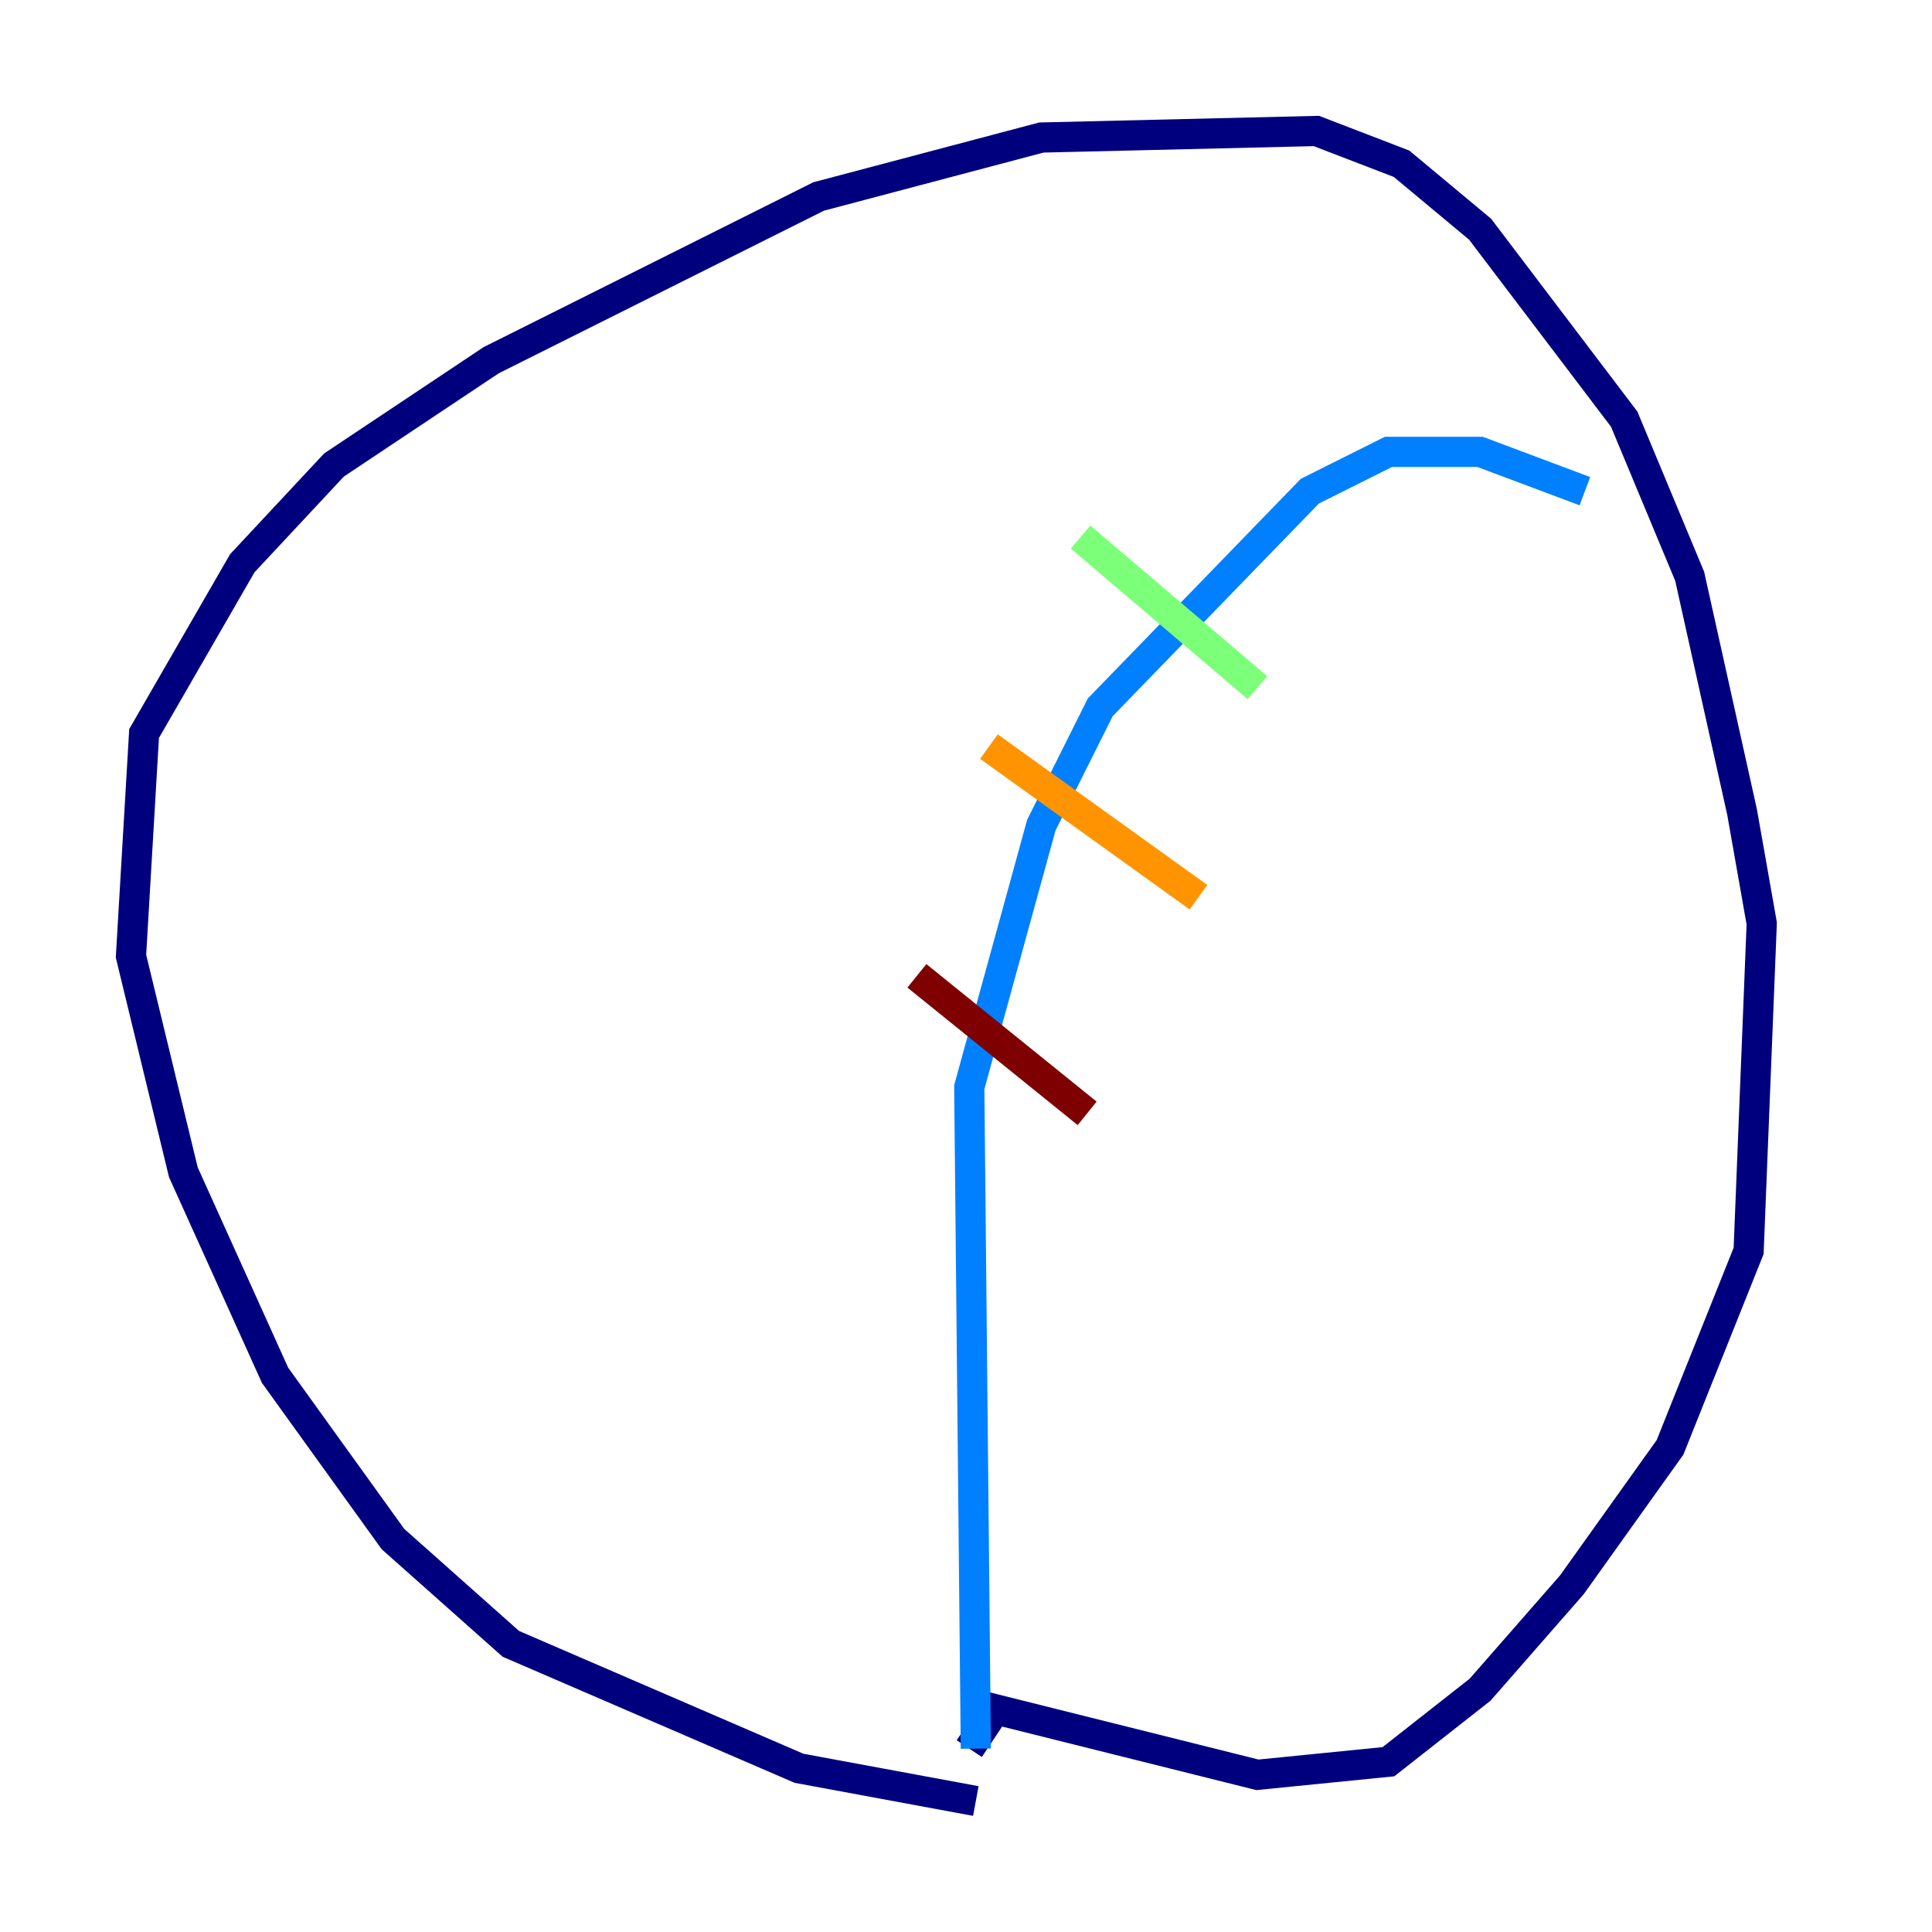<?xml version="1.0" encoding="utf-8" ?>
<svg baseProfile="tiny" height="128" version="1.2" viewBox="0,0,128,128" width="128" xmlns="http://www.w3.org/2000/svg" xmlns:ev="http://www.w3.org/2001/xml-events" xmlns:xlink="http://www.w3.org/1999/xlink"><defs /><polyline fill="none" points="64.651,119.322 52.936,117.153 33.844,108.909 26.034,101.966 18.224,91.119 12.149,77.668 8.678,63.349 9.546,48.597 16.054,37.315 22.129,30.807 32.542,23.864 54.237,13.017 68.99,9.112 87.214,8.678 92.854,10.848 98.061,15.186 107.607,27.77 111.946,38.183 115.417,53.803 116.719,61.18 115.851,82.875 110.644,95.891 104.136,105.003 98.061,111.946 91.986,116.719 83.308,117.586 65.953,113.248 64.217,115.851" stroke="#00007f" stroke-width="2" /><polyline fill="none" points="64.651,115.851 64.217,72.027 68.99,54.671 72.895,46.861 86.78,32.542 91.986,29.939 98.061,29.939 105.003,32.542" stroke="#0080ff" stroke-width="2" /><polyline fill="none" points="71.593,35.58 83.308,45.559" stroke="#7cff79" stroke-width="2" /><polyline fill="none" points="65.519,49.464 79.403,59.444" stroke="#ff9400" stroke-width="2" /><polyline fill="none" points="60.746,64.651 72.027,73.763" stroke="#7f0000" stroke-width="2" /></svg>